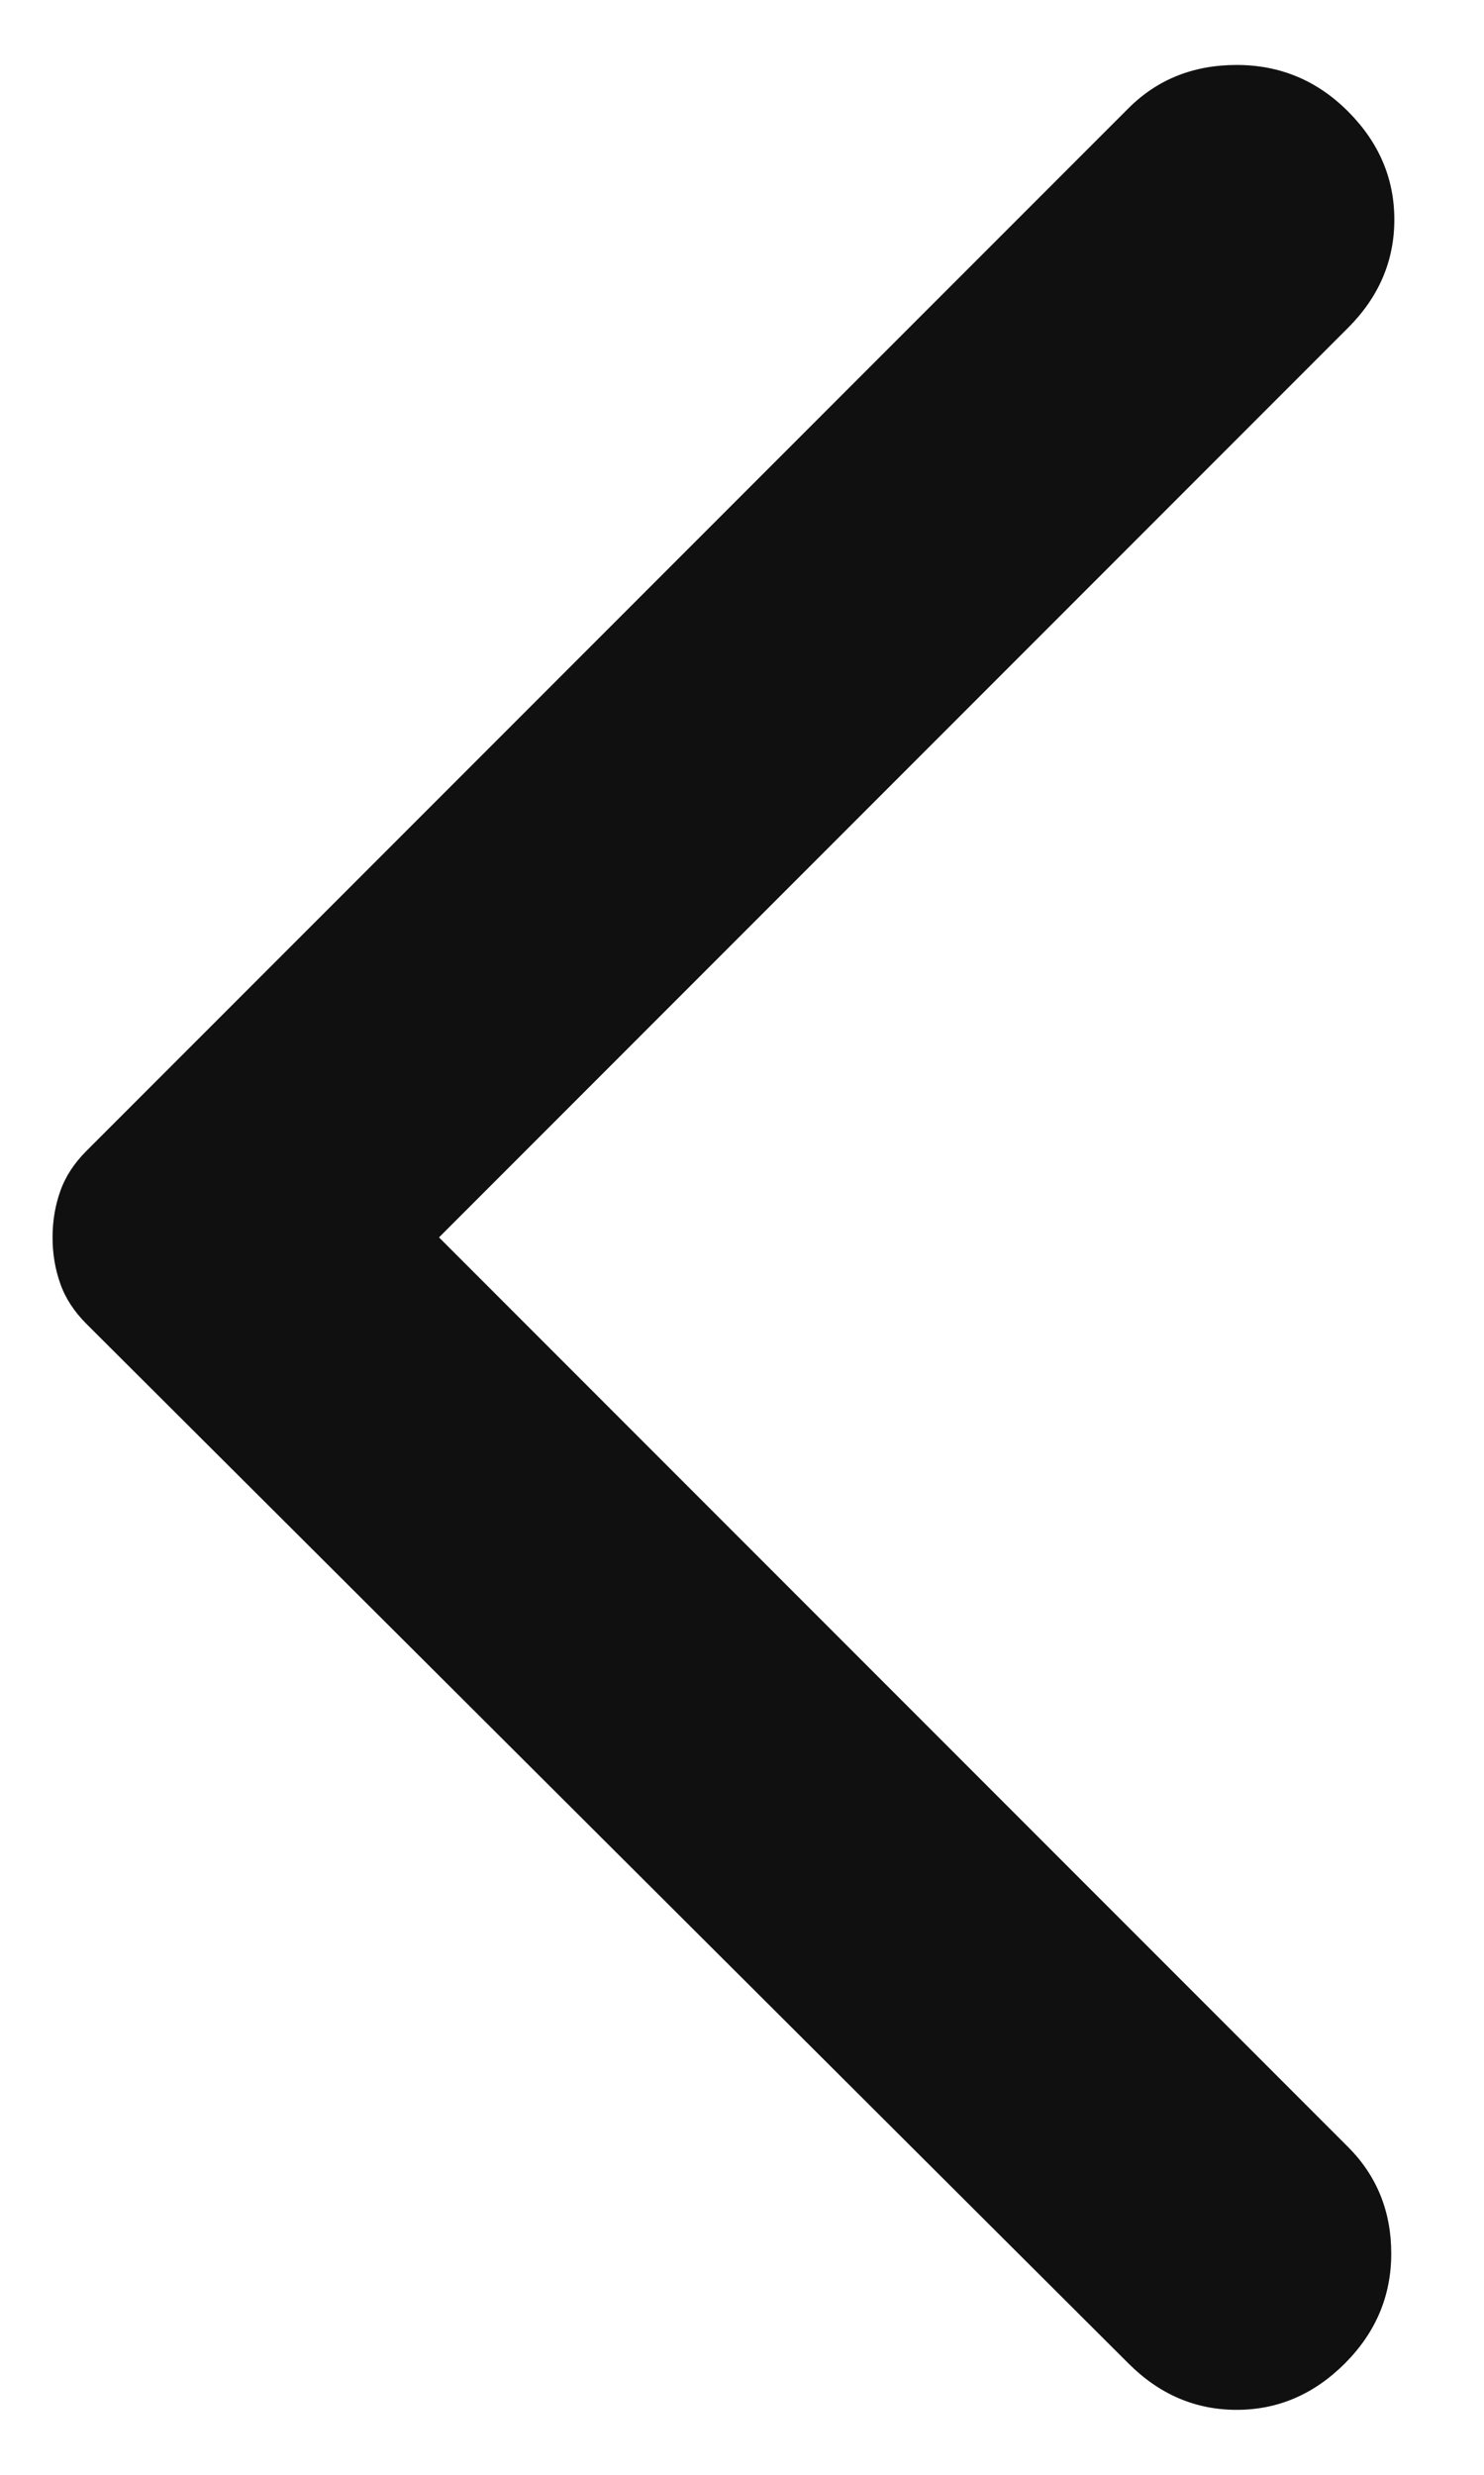 <svg width="12" height="20" viewBox="0 0 12 20" fill="none" xmlns="http://www.w3.org/2000/svg">
<path d="M9.125 19.1L0.7 10.7C0.6 10.6 0.529 10.492 0.488 10.375C0.446 10.258 0.425 10.133 0.425 10C0.425 9.867 0.446 9.742 0.488 9.625C0.529 9.508 0.6 9.4 0.7 9.3L9.125 0.875C9.358 0.642 9.65 0.525 10 0.525C10.35 0.525 10.65 0.65 10.9 0.9C11.15 1.15 11.275 1.442 11.275 1.775C11.275 2.108 11.15 2.4 10.9 2.65L3.55 10L10.9 17.35C11.133 17.583 11.25 17.871 11.25 18.212C11.25 18.554 11.125 18.85 10.875 19.1C10.625 19.35 10.333 19.475 10 19.475C9.666 19.475 9.375 19.35 9.125 19.1Z" fill="#101010"/>
</svg>
